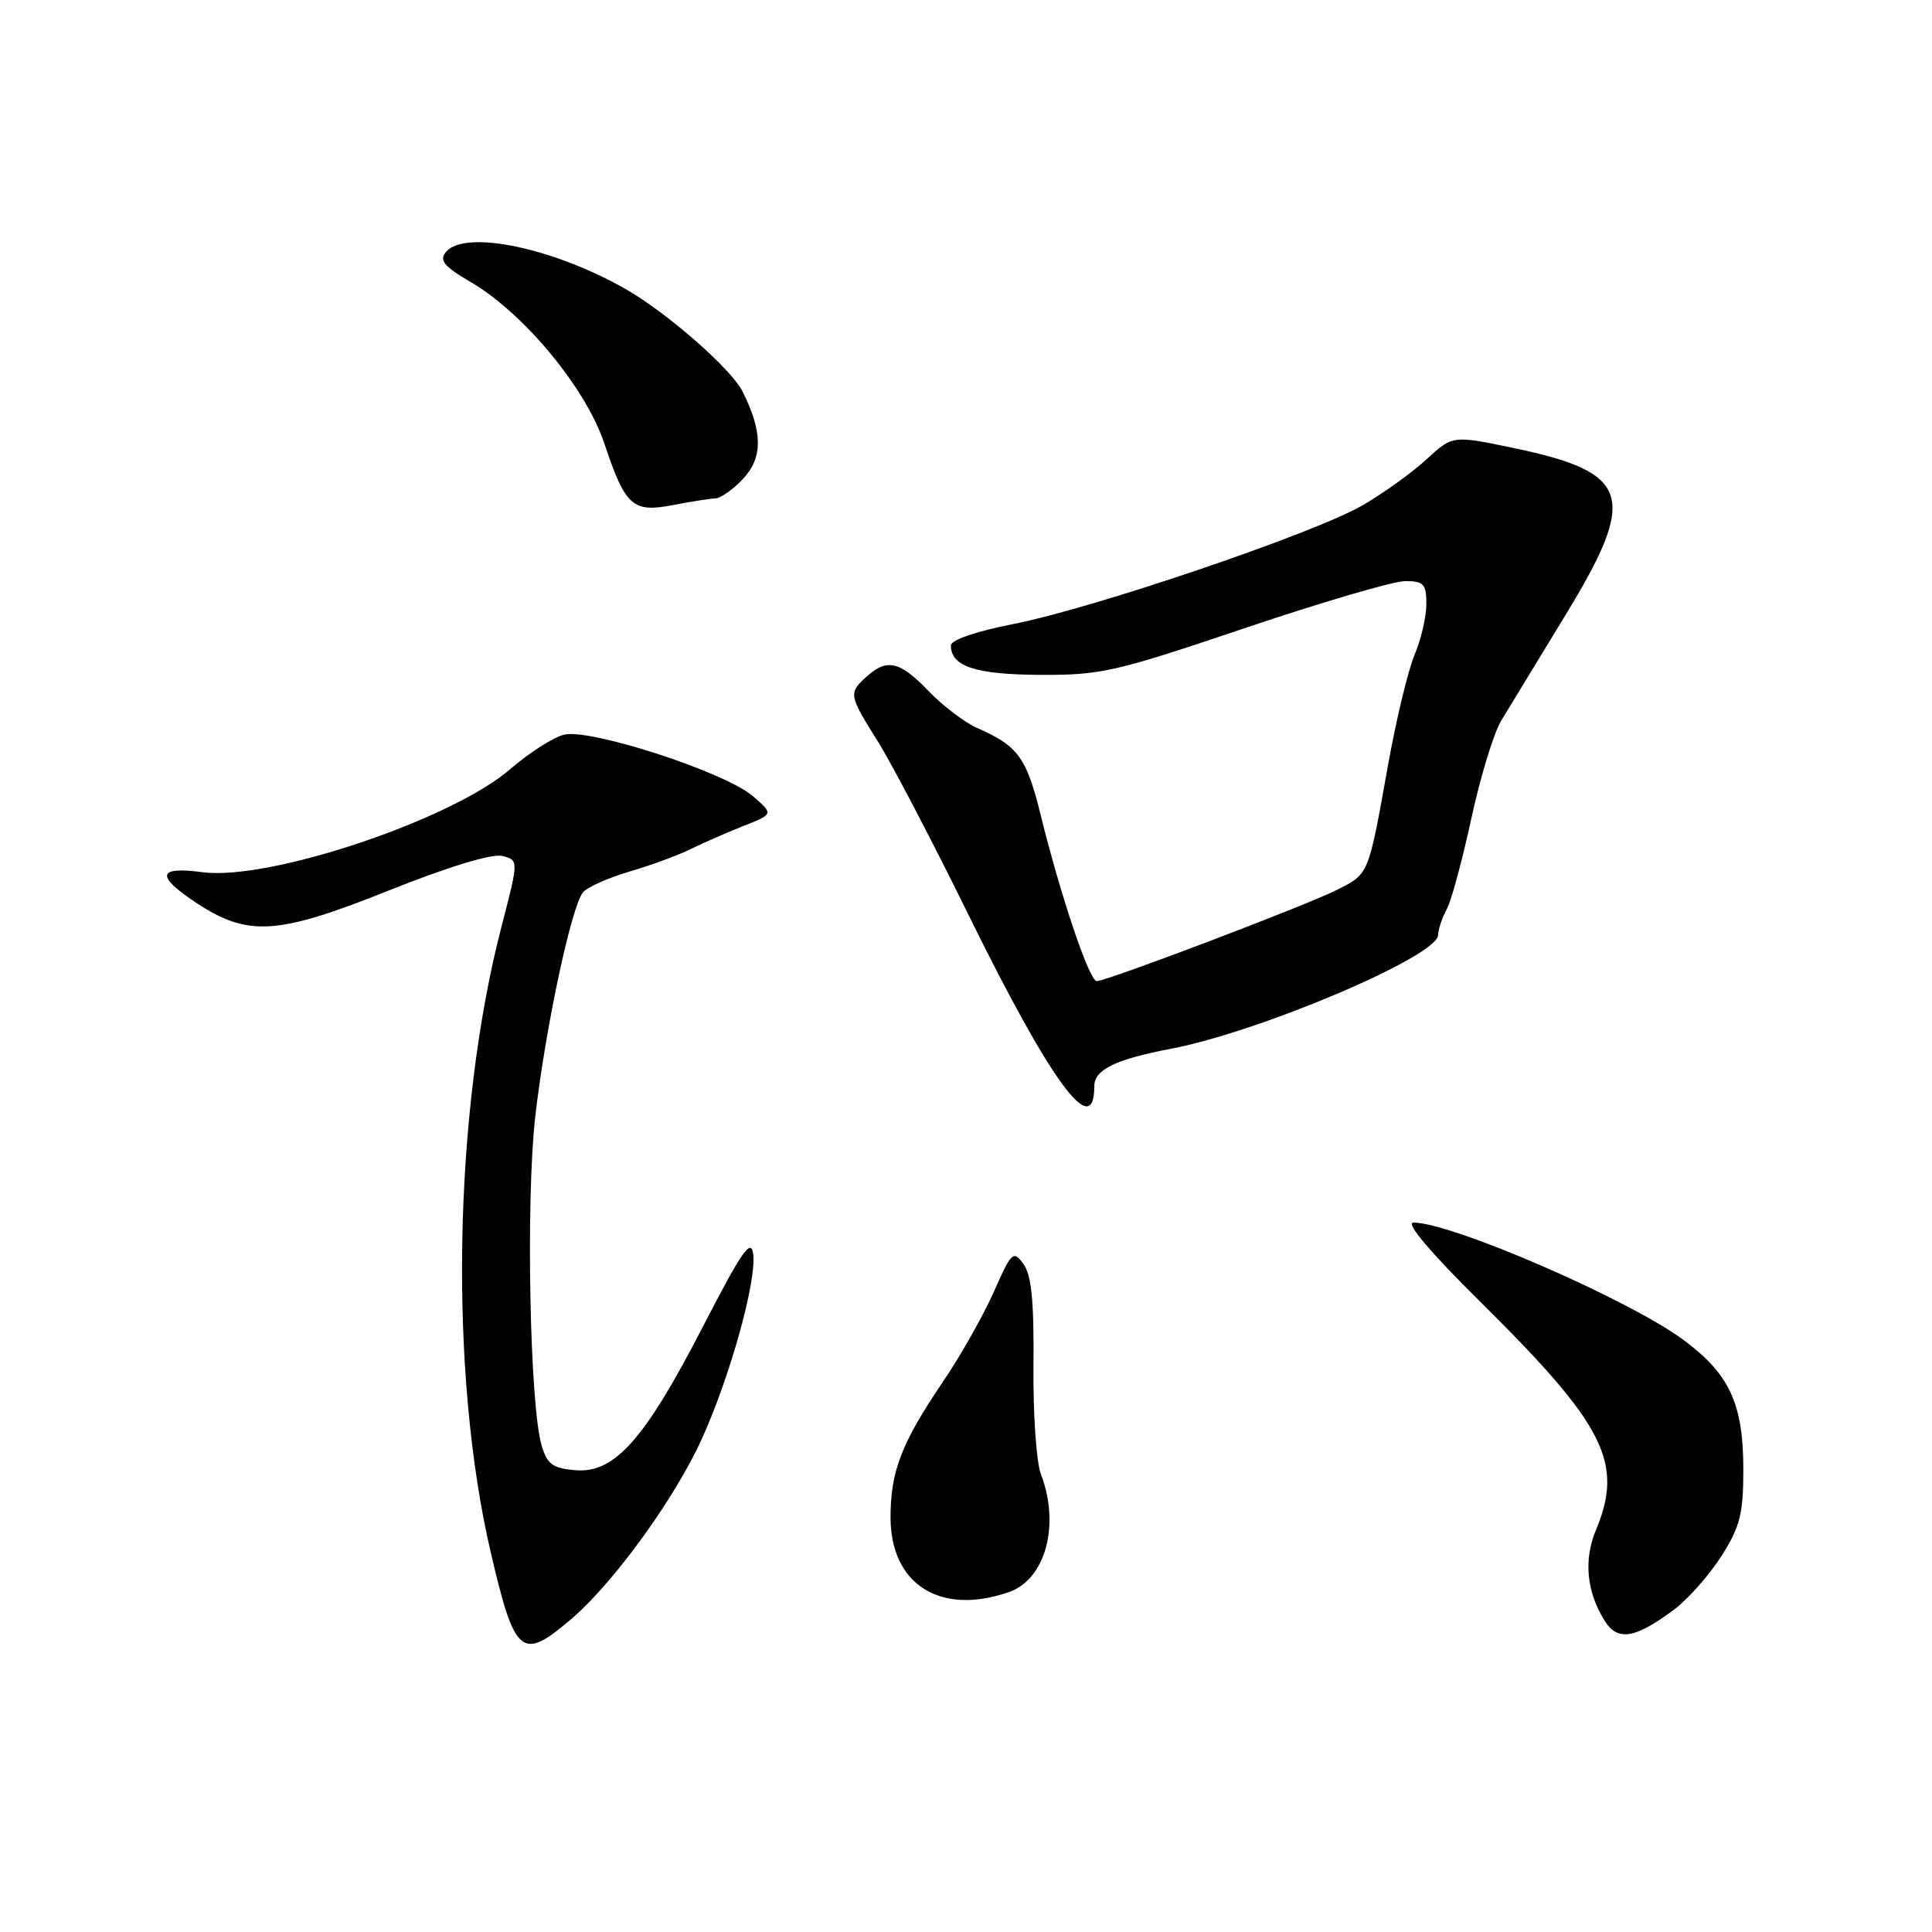 <?xml version="1.0" encoding="UTF-8" standalone="no"?>
<!DOCTYPE svg PUBLIC "-//W3C//DTD SVG 1.1//EN" "http://www.w3.org/Graphics/SVG/1.1/DTD/svg11.dtd" >
<svg xmlns="http://www.w3.org/2000/svg" xmlns:xlink="http://www.w3.org/1999/xlink" version="1.1" viewBox="0 0 256 256">
 <g >
 <path fill="currentColor"
d=" M 75.72 214.51 C 81.34 209.70 89.43 198.53 93.00 190.65 C 96.73 182.44 100.23 169.85 99.81 166.23 C 99.54 163.98 98.37 165.65 93.11 175.84 C 85.41 190.77 81.43 195.25 76.23 194.81 C 73.21 194.55 72.49 194.02 71.76 191.50 C 70.19 186.11 69.67 159.05 70.92 148.00 C 72.24 136.40 75.68 120.20 77.24 118.25 C 77.79 117.57 80.55 116.33 83.37 115.50 C 86.19 114.68 89.85 113.33 91.50 112.52 C 93.15 111.70 96.30 110.32 98.50 109.45 C 102.50 107.87 102.50 107.87 99.78 105.51 C 96.11 102.32 78.19 96.49 74.73 97.35 C 73.29 97.71 70.08 99.77 67.60 101.92 C 59.83 108.64 35.64 116.74 26.83 115.57 C 20.86 114.78 20.59 116.04 25.98 119.61 C 32.84 124.15 36.72 123.91 51.43 118.03 C 59.44 114.83 65.19 113.08 66.55 113.42 C 68.74 113.97 68.74 113.97 66.45 122.78 C 60.05 147.45 59.46 181.91 65.05 205.81 C 68.23 219.41 69.13 220.15 75.72 214.51 Z  M 221.86 213.25 C 223.70 211.87 226.51 208.68 228.11 206.17 C 230.58 202.27 231.00 200.60 231.00 194.71 C 231.00 185.97 229.16 182.03 222.99 177.49 C 215.66 172.11 192.35 162.00 187.29 162.00 C 186.18 162.00 189.48 165.90 196.22 172.57 C 212.67 188.84 215.19 193.83 211.47 202.74 C 209.81 206.71 210.23 210.97 212.65 214.80 C 214.37 217.51 216.69 217.12 221.86 213.25 Z  M 133.71 210.95 C 138.55 209.26 140.50 202.03 137.92 195.32 C 137.32 193.77 136.88 187.31 136.94 180.97 C 137.02 172.42 136.68 168.94 135.61 167.49 C 134.27 165.64 134.04 165.86 131.68 171.19 C 130.30 174.30 127.30 179.61 125.02 182.98 C 119.48 191.14 118.00 194.93 118.00 201.04 C 118.00 209.96 124.60 214.13 133.71 210.95 Z  M 145.00 143.92 C 145.00 141.74 147.80 140.37 155.09 138.98 C 166.88 136.75 190.45 126.73 190.55 123.92 C 190.57 123.14 191.09 121.60 191.69 120.50 C 192.30 119.40 193.76 114.00 194.95 108.50 C 196.14 103.00 197.92 97.15 198.91 95.50 C 199.91 93.85 203.73 87.57 207.41 81.54 C 217.07 65.71 216.11 62.61 200.49 59.35 C 192.48 57.68 192.48 57.68 188.99 60.89 C 187.07 62.66 183.24 65.40 180.49 66.99 C 174.02 70.71 144.93 80.59 134.26 82.69 C 129.31 83.66 126.00 84.80 126.00 85.53 C 126.00 88.31 129.25 89.38 137.83 89.42 C 145.88 89.47 147.81 89.02 164.94 83.23 C 175.08 79.81 184.64 77.00 186.19 77.00 C 188.65 77.00 189.00 77.38 189.00 80.03 C 189.00 81.70 188.30 84.74 187.43 86.78 C 186.57 88.83 184.98 95.45 183.90 101.50 C 181.30 116.03 181.41 115.75 177.18 117.90 C 173.16 119.94 146.67 130.00 145.32 130.00 C 144.34 130.00 140.54 118.73 137.90 108.01 C 136.02 100.37 134.90 98.84 129.50 96.47 C 127.85 95.75 124.95 93.55 123.05 91.58 C 119.23 87.60 117.53 87.21 114.83 89.65 C 112.41 91.84 112.46 92.10 116.31 98.23 C 118.13 101.13 123.49 111.38 128.22 121.00 C 139.21 143.37 145.00 151.28 145.00 143.92 Z  M 94.80 66.04 C 95.51 66.02 97.18 64.83 98.50 63.40 C 101.10 60.60 101.06 57.19 98.38 51.85 C 96.89 48.88 88.38 41.43 82.93 38.32 C 73.28 32.81 61.58 30.39 59.09 33.39 C 58.17 34.50 58.81 35.29 62.38 37.38 C 69.42 41.50 77.63 51.42 80.08 58.77 C 82.87 67.10 83.82 67.96 89.20 66.92 C 91.56 66.46 94.08 66.07 94.80 66.04 Z "/>
</g>
</svg>